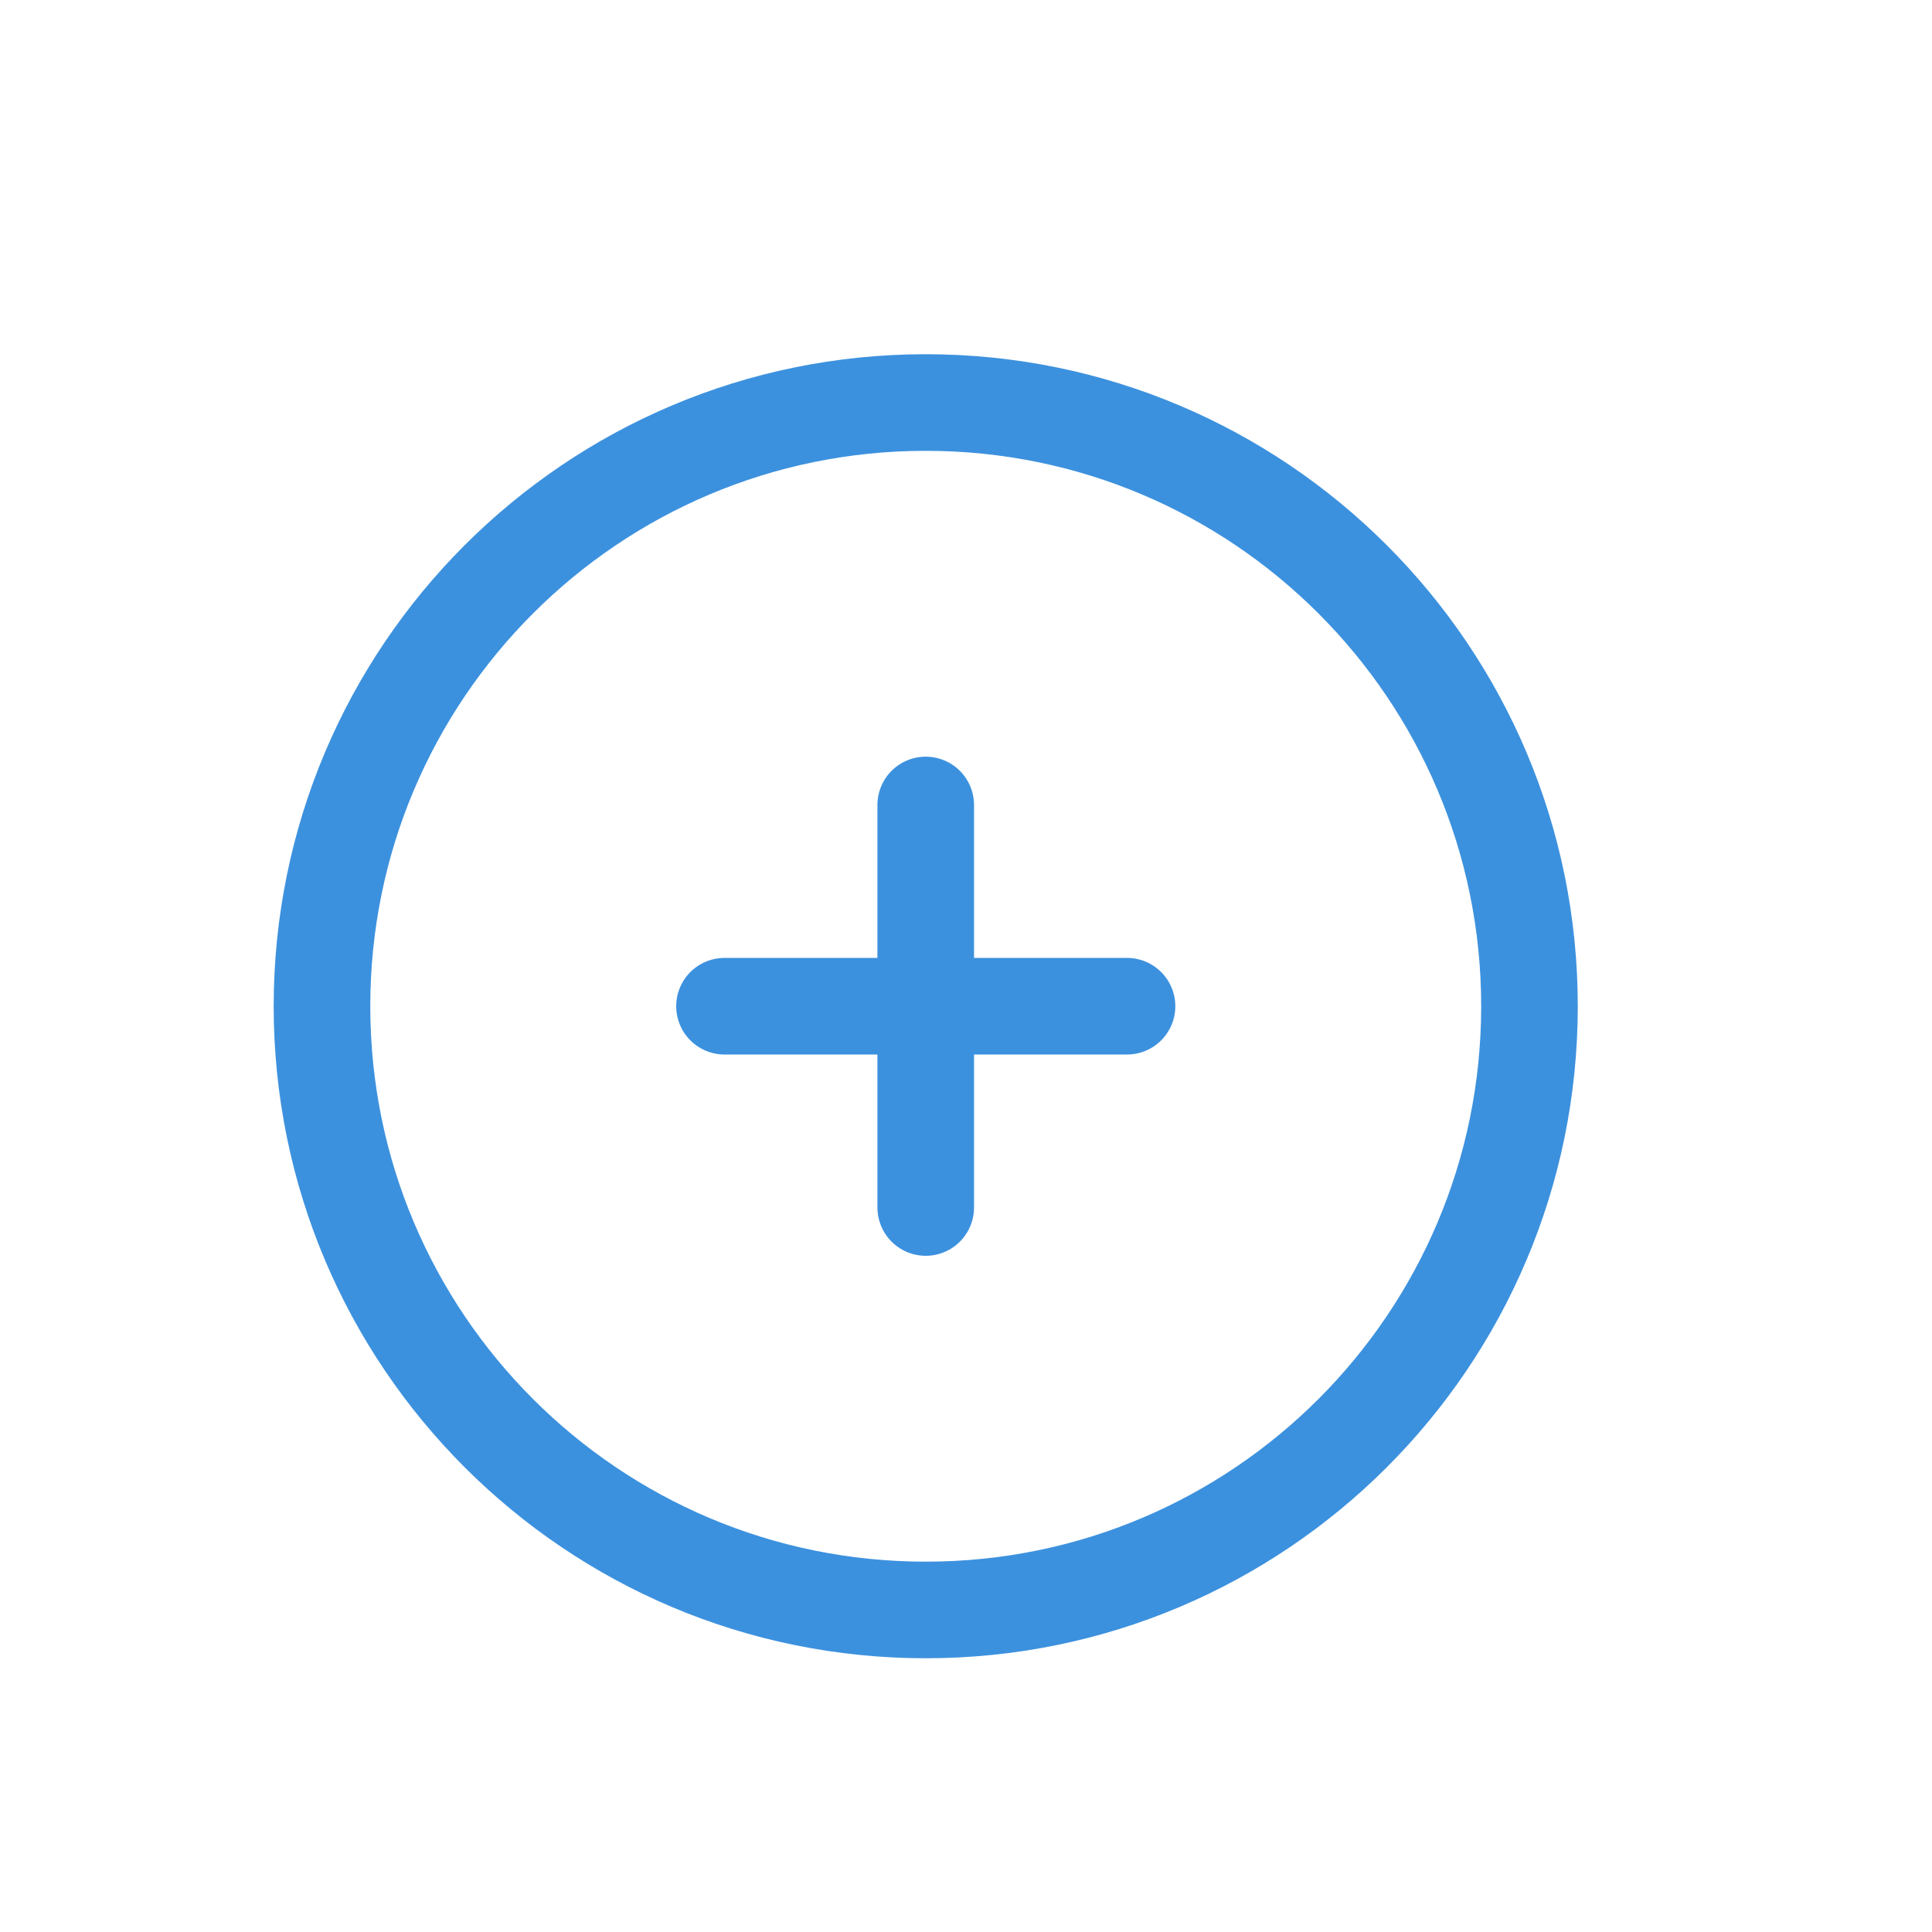 <svg width="32" height="32" viewBox="0 0 32 32" fill="none" xmlns="http://www.w3.org/2000/svg">
<path d="M15.333 26.666C20.856 26.666 25.333 22.189 25.333 16.666C25.333 11.144 20.856 6.667 15.333 6.667C9.81 6.667 5.333 11.144 5.333 16.666C5.333 22.189 9.81 26.666 15.333 26.666Z" stroke="#3C91DE" stroke-width="1.6" stroke-linecap="round" stroke-linejoin="round"/>
<path d="M12 16.666H18.667" stroke="#3C91DE" stroke-width="1.6" stroke-linecap="round" stroke-linejoin="round"/>
<path d="M15.333 13.333V20" stroke="#3C91DE" stroke-width="1.6" stroke-linecap="round" stroke-linejoin="round"/>
</svg>
